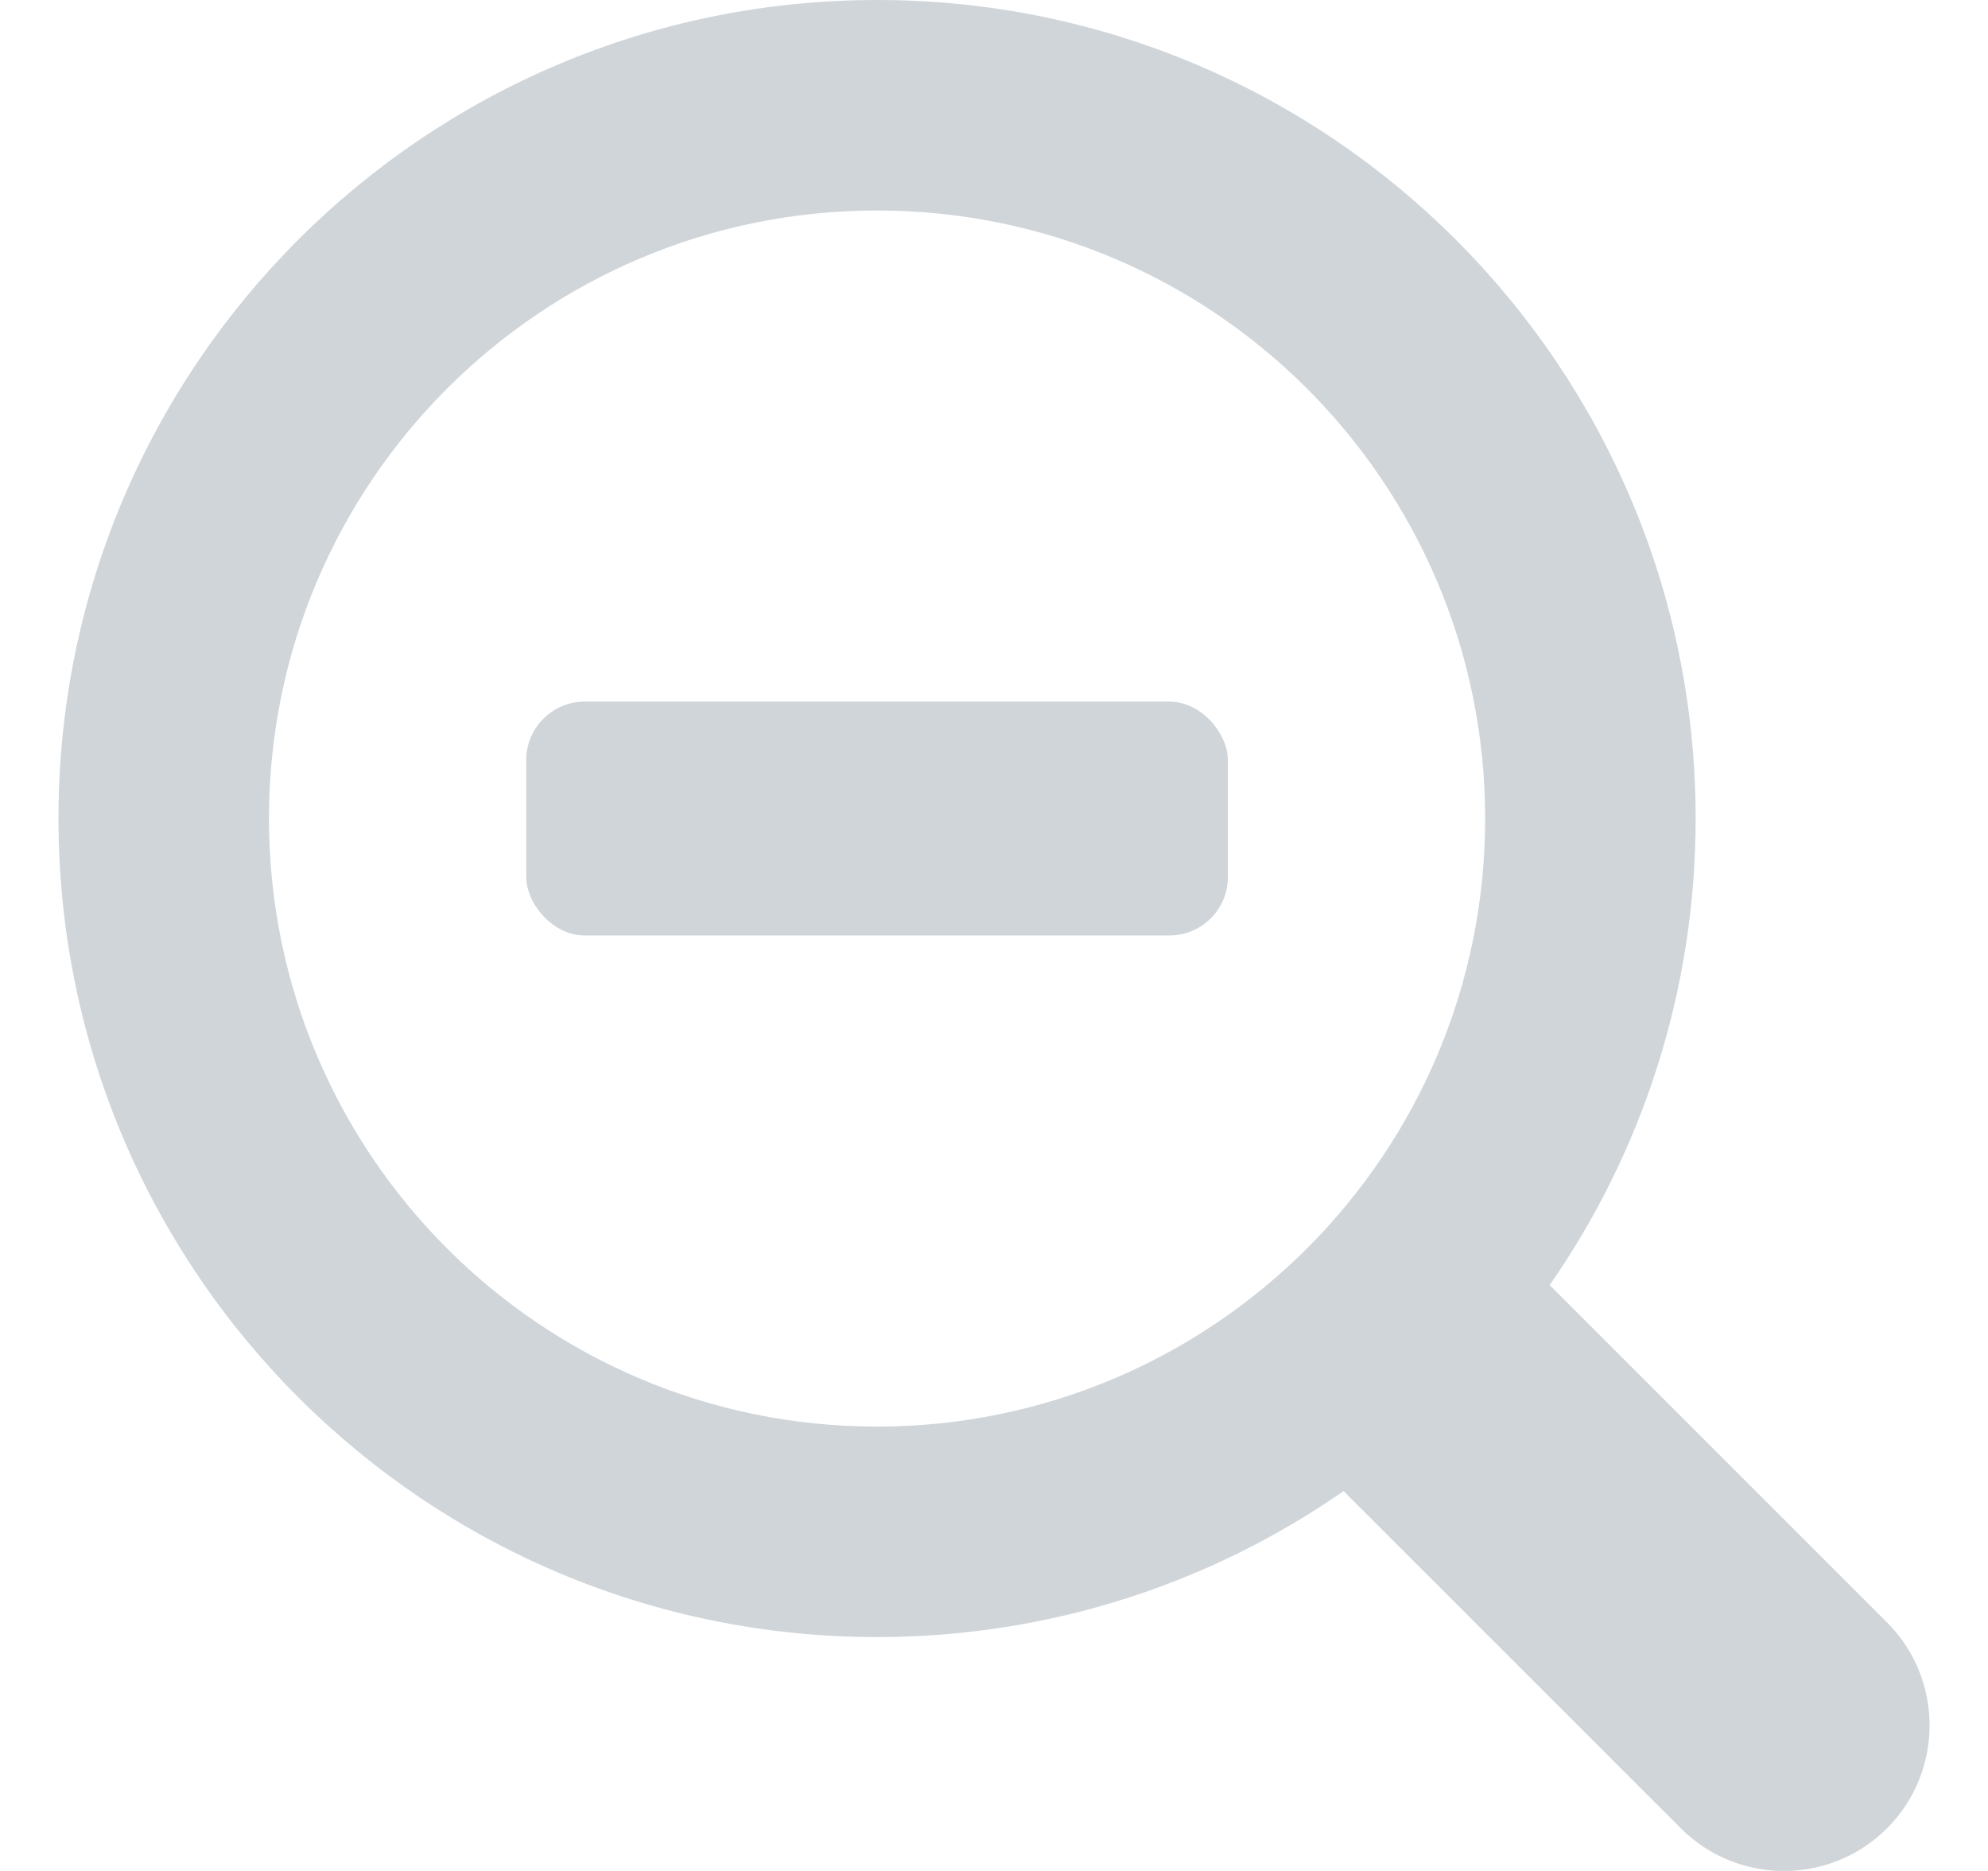 <svg width="17" height="16" viewBox="0 0 17 16" fill="none" xmlns="http://www.w3.org/2000/svg">
<g clip-path="url(#clip0_1506_33982)">
<path fill-rule="evenodd" clip-rule="evenodd" d="M7.503 14C3.637 14.001 0.502 10.869 0.5 7.002C0.499 3.136 3.631 0.002 7.498 6.56004e-07C11.36 -0.002 14.492 3.125 14.5 6.987C14.502 8.475 14.041 9.855 13.251 10.991C13.262 11.001 13.272 11.011 13.283 11.021L16.136 13.874C16.622 14.361 16.622 15.149 16.136 15.636C15.649 16.122 14.861 16.122 14.374 15.636L11.521 12.783C11.511 12.772 11.5 12.762 11.49 12.751C10.361 13.536 8.988 13.998 7.508 14H7.503ZM7.502 12.2C4.63 12.201 2.302 9.874 2.3 7.002C2.299 4.13 4.626 1.801 7.499 1.8C10.367 1.799 12.694 4.122 12.7 6.99C12.705 9.863 10.379 12.195 7.506 12.2H7.502Z" fill="#D0D5DA"/>
<rect x="4.5" y="6" width="6" height="2" rx="0.5" fill="#D0D5DA"/>
</g>
<defs>
<clipPath id="clip0_1506_33982">
<rect width="16" height="16" fill="white" transform="translate(0.5)"/>
</clipPath>
</defs>
</svg>
